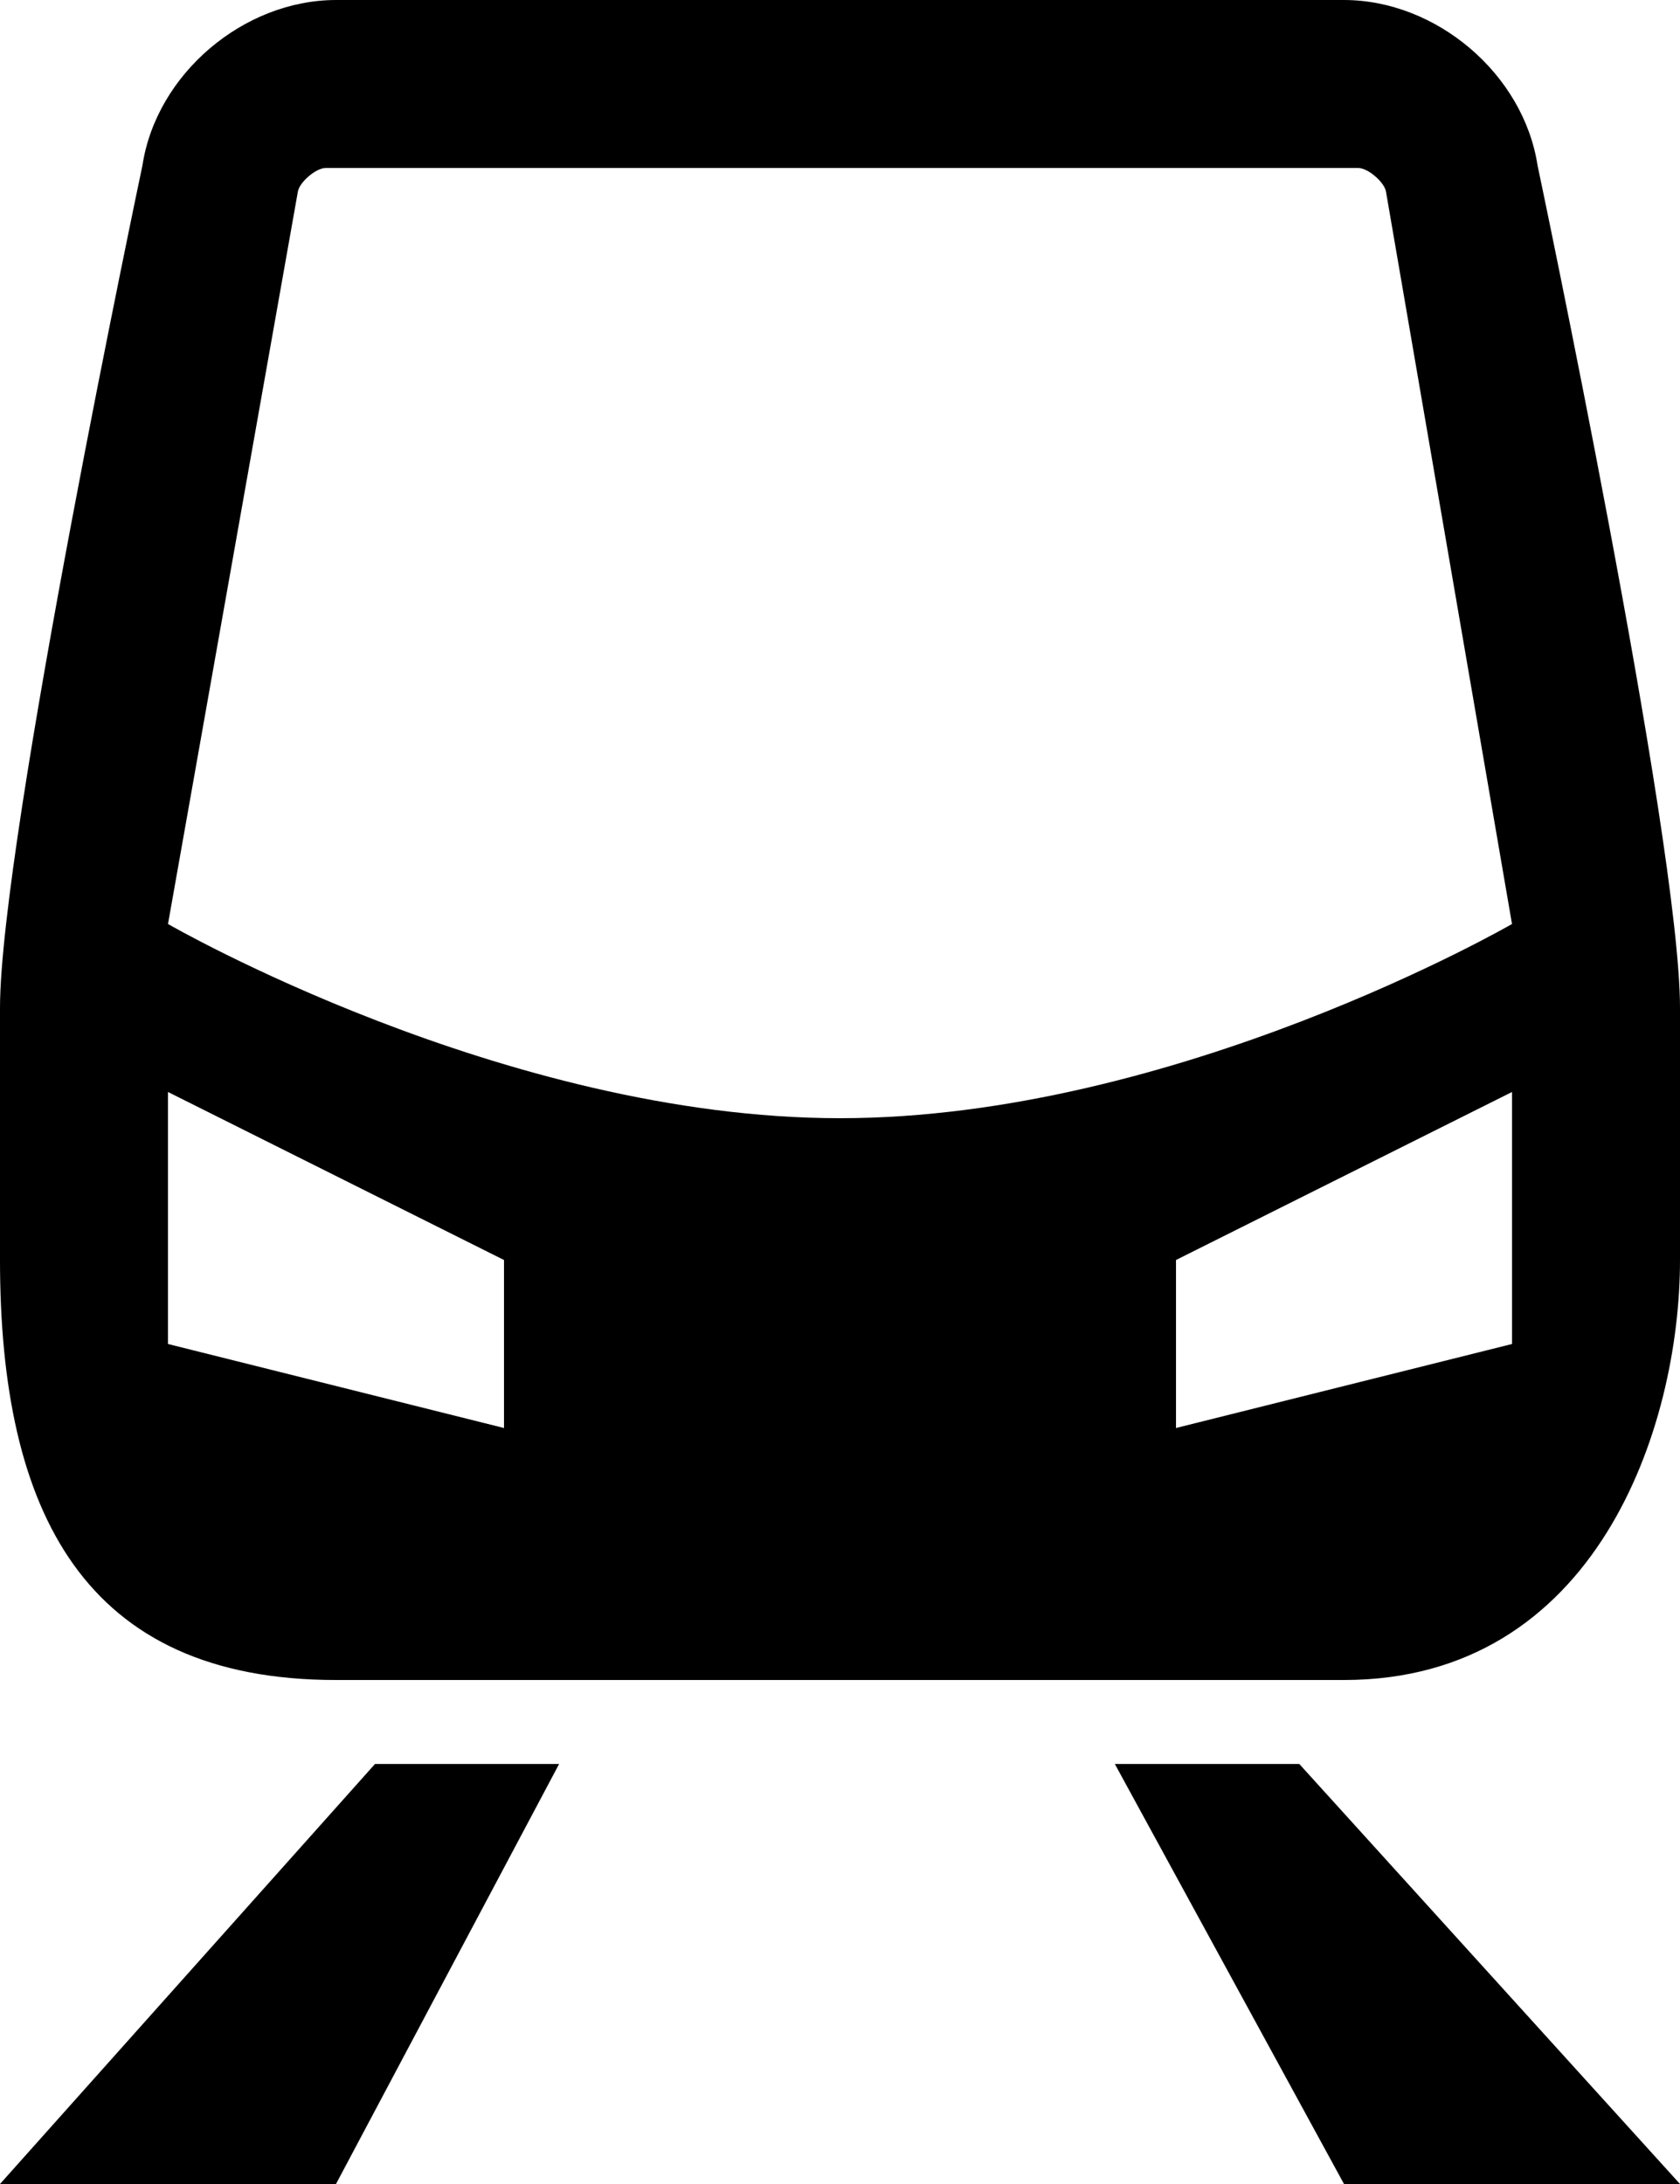 <svg xmlns="http://www.w3.org/2000/svg" width="10" height="13" viewBox="0 0 10 13">
  <path fill="#000000" d="M3.328,10.5 L2,13 L0,13 L2.232,10.5 L3.328,10.5 Z M6.636,10.5 L8,13 L10,13 L7.734,10.5 L6.636,10.5 Z M10,6 C10,7 10,6.5 10,7.5 C10,8.5 9.5,10 8,10 C7.5,10 2.5,10 2,10 C0.5,10 0,9 0,7.5 C0,6 0,7 0,6 C0,5 0.848,0.984 0.848,0.984 C0.931,0.44 1.45,0 2.001,0 L7.999,0 C8.55,0 9.068,0.44 9.152,0.984 C9.152,0.984 10,5 10,6 Z M3,7.5 L1,6.5 L1,8 L3,8.5 L3,7.5 Z M9,6.5 L7,7.5 L7,8.5 L9,8 L9,6.5 Z M9,5.5 L8.25,1.141 C8.241,1.085 8.143,1 8.085,1 L1.938,1 C1.88,1 1.782,1.085 1.773,1.141 L1,5.5 C1,5.5 3,6.656 5,6.656 C7,6.656 9,5.5 9,5.5 Z"/>
</svg>
